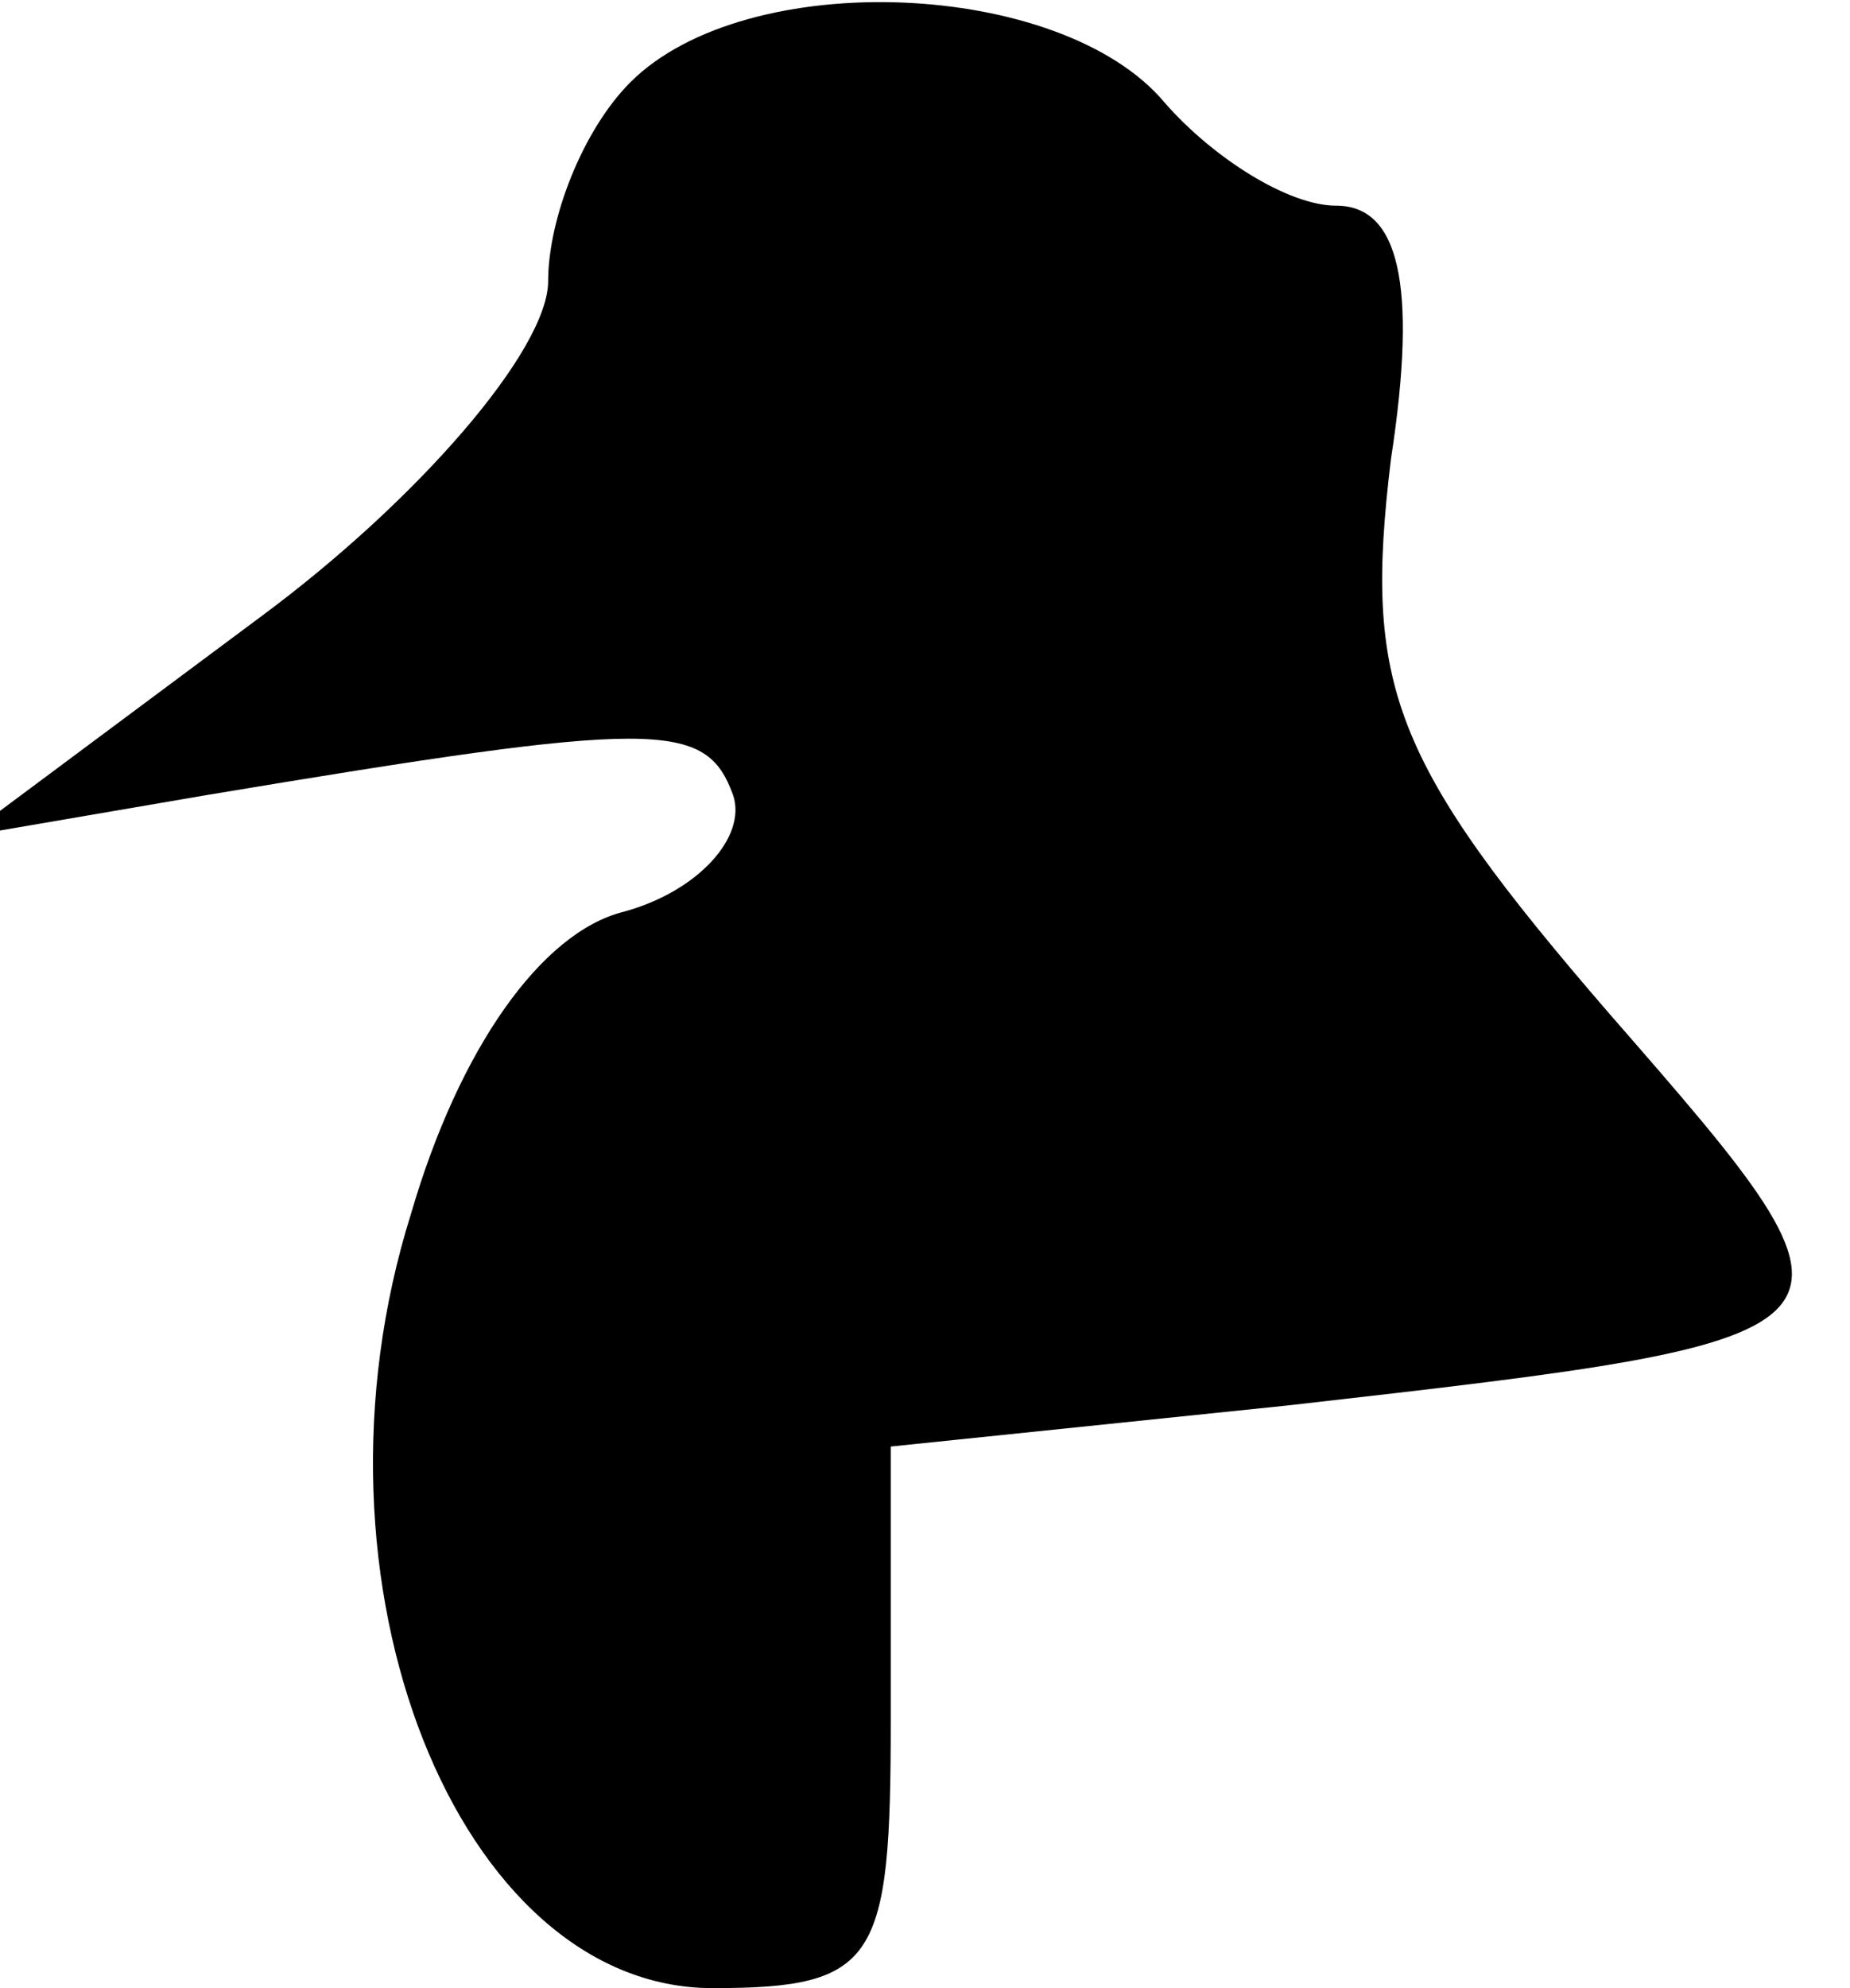 <?xml version="1.0" standalone="no"?>
<!DOCTYPE svg PUBLIC "-//W3C//DTD SVG 20010904//EN"
 "http://www.w3.org/TR/2001/REC-SVG-20010904/DTD/svg10.dtd">
<svg version="1.0" xmlns="http://www.w3.org/2000/svg"
 width="27pt" height="29pt" viewBox="0 0 27 29"
 preserveAspectRatio="xMidYMid meet">
<g transform="translate(0,29) scale(0.1,-0.1)"
fill="#000000" stroke="none">
<path fill="#000000" stroke="none" d="M92 278 c-7 -7 -12 -20 -12 -29 0 -10
-19 -32 -42 -49 l-43 -32 35 6 c66 11 73 11 77 0 2 -6 -5 -14 -16 -17 -12 -3
-24 -20 -31 -44 -17 -54 7 -113 44 -113 24 0 26 4 26 39 l0 40 58 6 c88 10 88
10 47 57 -32 37 -36 48 -32 81 4 26 1 37 -8 37 -7 0 -18 7 -25 15 -15 18 -61
20 -78 3z"/>
</g>
</svg>
